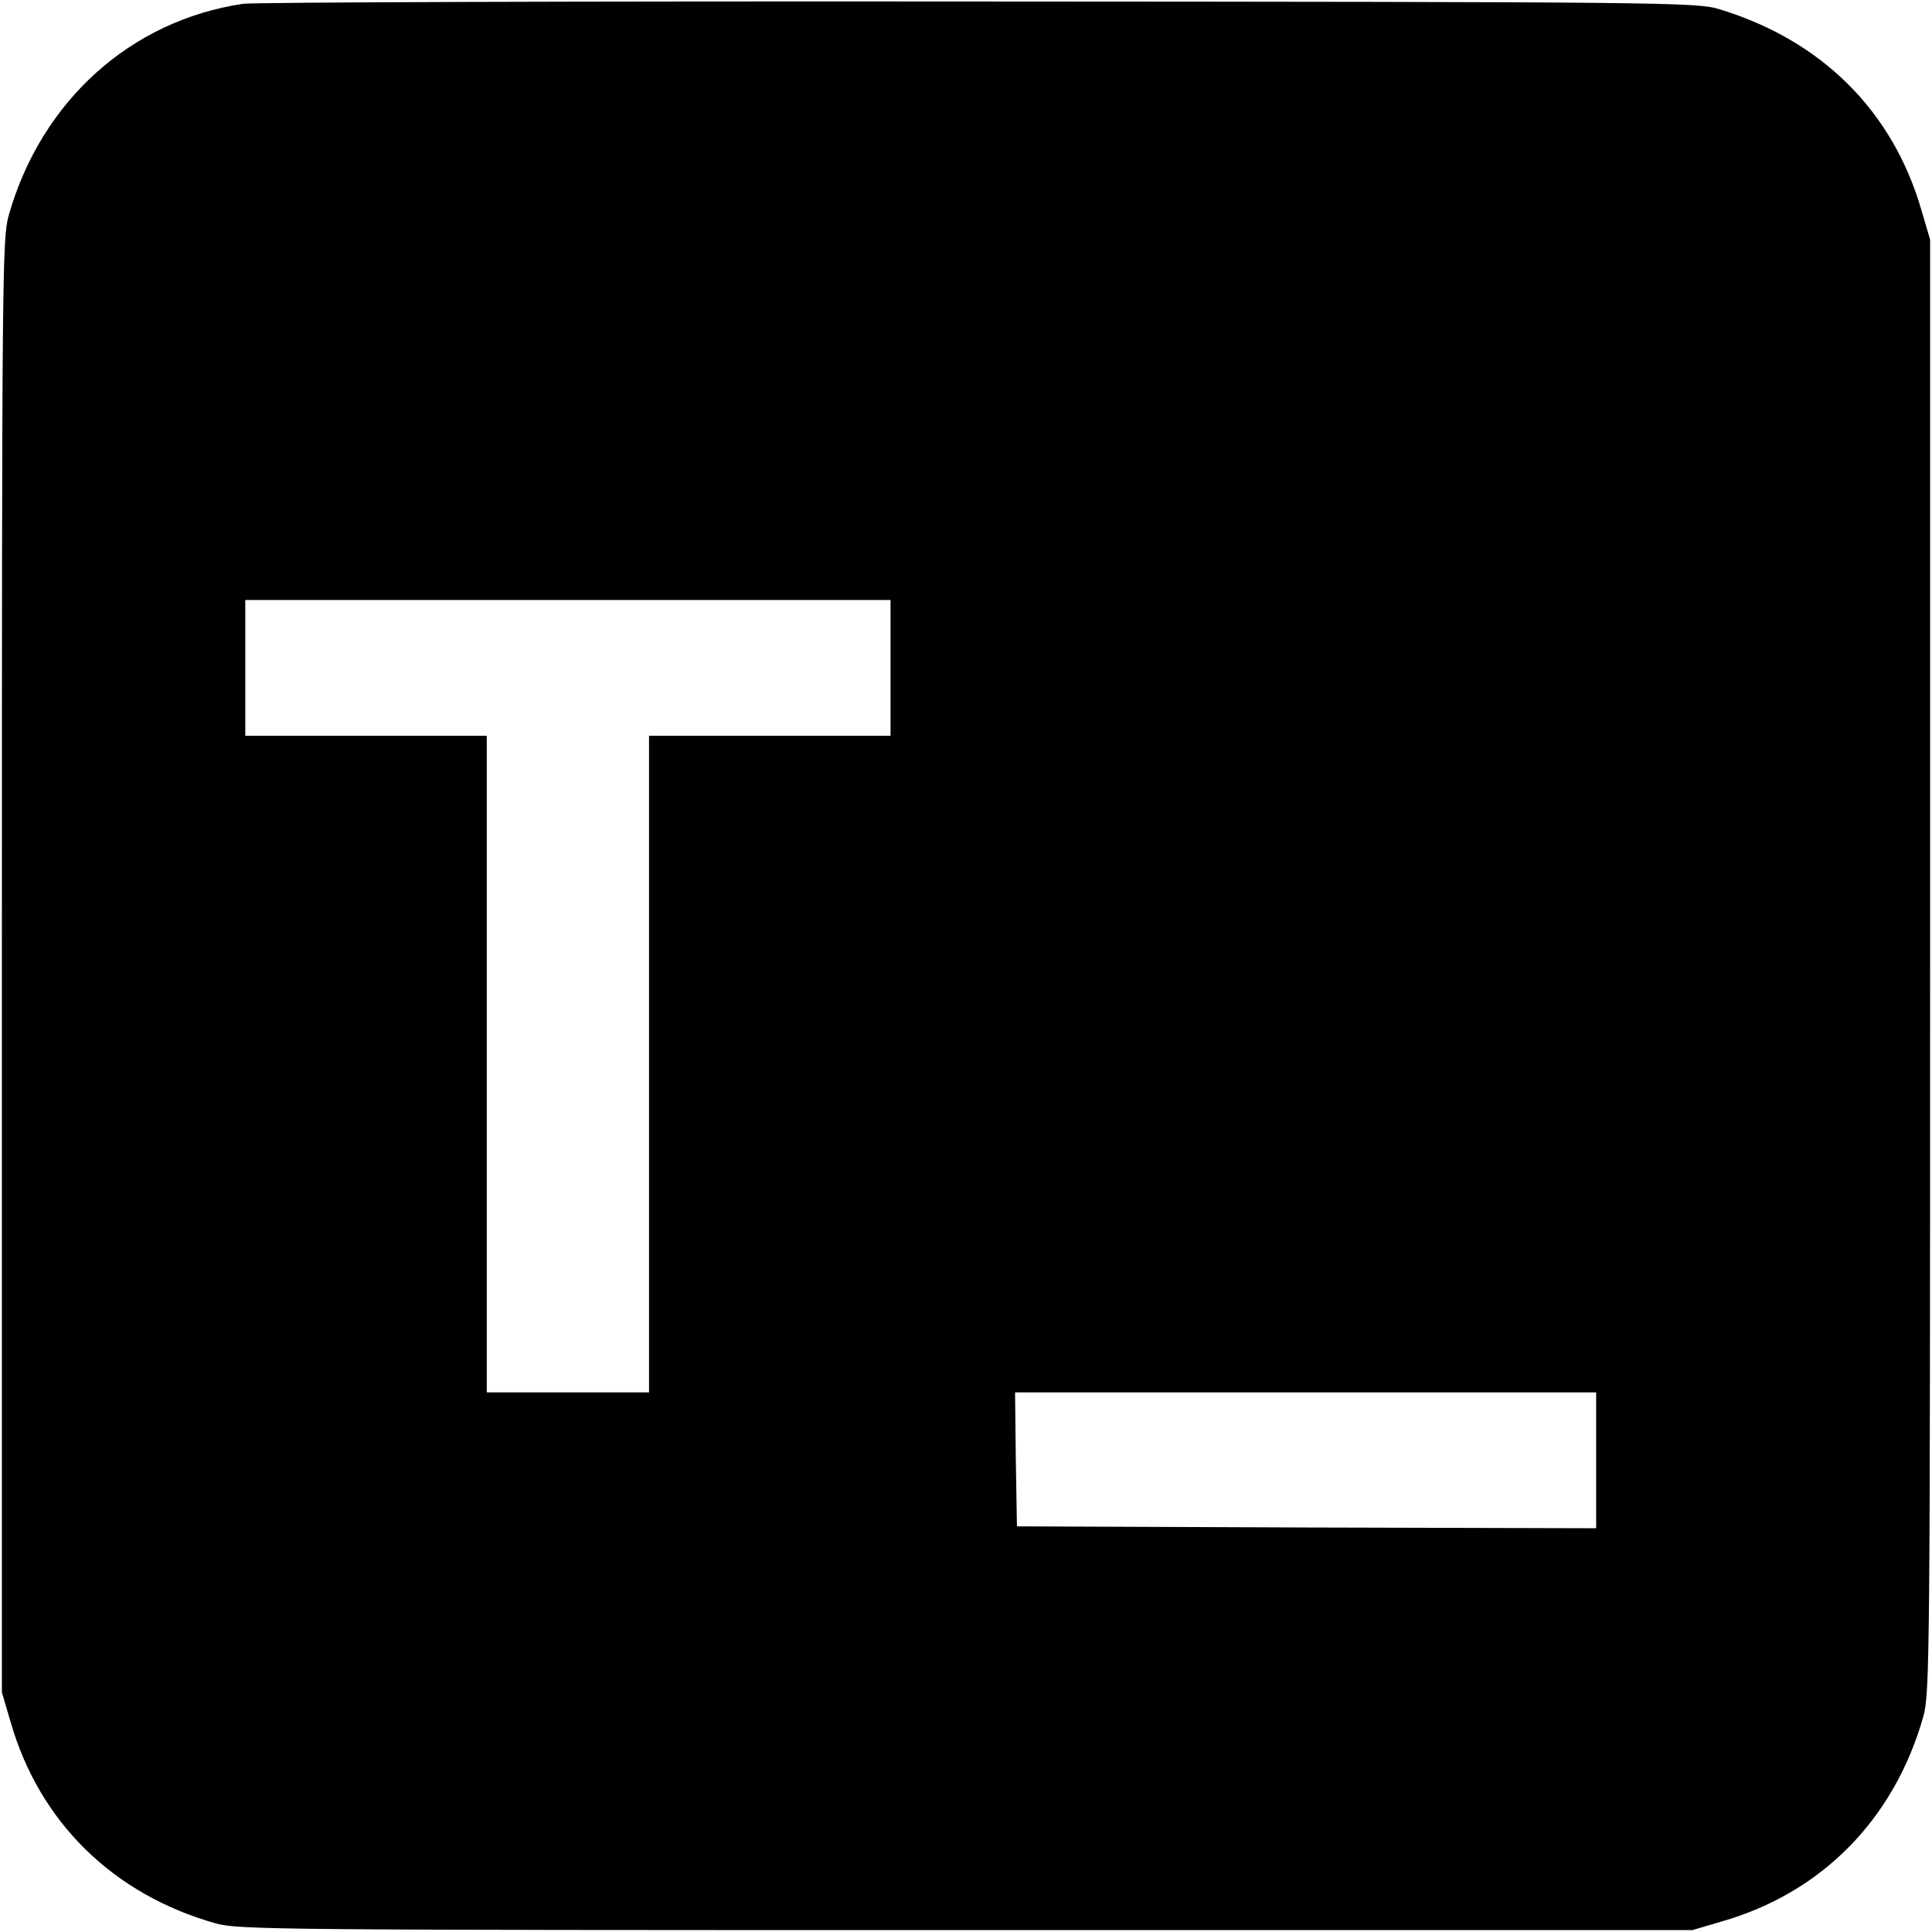 <?xml version="1.0" standalone="no"?>
<!DOCTYPE svg PUBLIC "-//W3C//DTD SVG 20010904//EN"
 "http://www.w3.org/TR/2001/REC-SVG-20010904/DTD/svg10.dtd">
<svg version="1.0" xmlns="http://www.w3.org/2000/svg"
 width="512pt" height="512pt" viewBox="0 0 512 512"
 preserveAspectRatio="xMidYMid meet">
<g transform="translate(0,512) scale(0.1,-0.1)"
fill="#000000" stroke="none">
<path d="M645 5110 c-299 -44 -536 -258 -622 -561 -17 -61 -18 -155 -18 -1989
l0 -1925 23 -78 c76 -265 271 -457 543 -534 61 -17 155 -18 1989 -18 l1925 0
78 23 c265 76 457 271 534 543 17 61 18 155 18 1989 l0 1925 -23 78 c-76 263
-265 451 -537 533 -57 18 -157 19 -1960 20 -1045 1 -1923 -2 -1950 -6z m1715
-1760 l0 -180 -320 0 -320 0 0 -870 0 -870 -215 0 -215 0 0 870 0 870 -320 0
-320 0 0 180 0 180 855 0 855 0 0 -180z m1870 -2100 l0 -180 -767 2 -768 3 -3
178 -2 177 770 0 770 0 0 -180z"/>
</g>
</svg>
